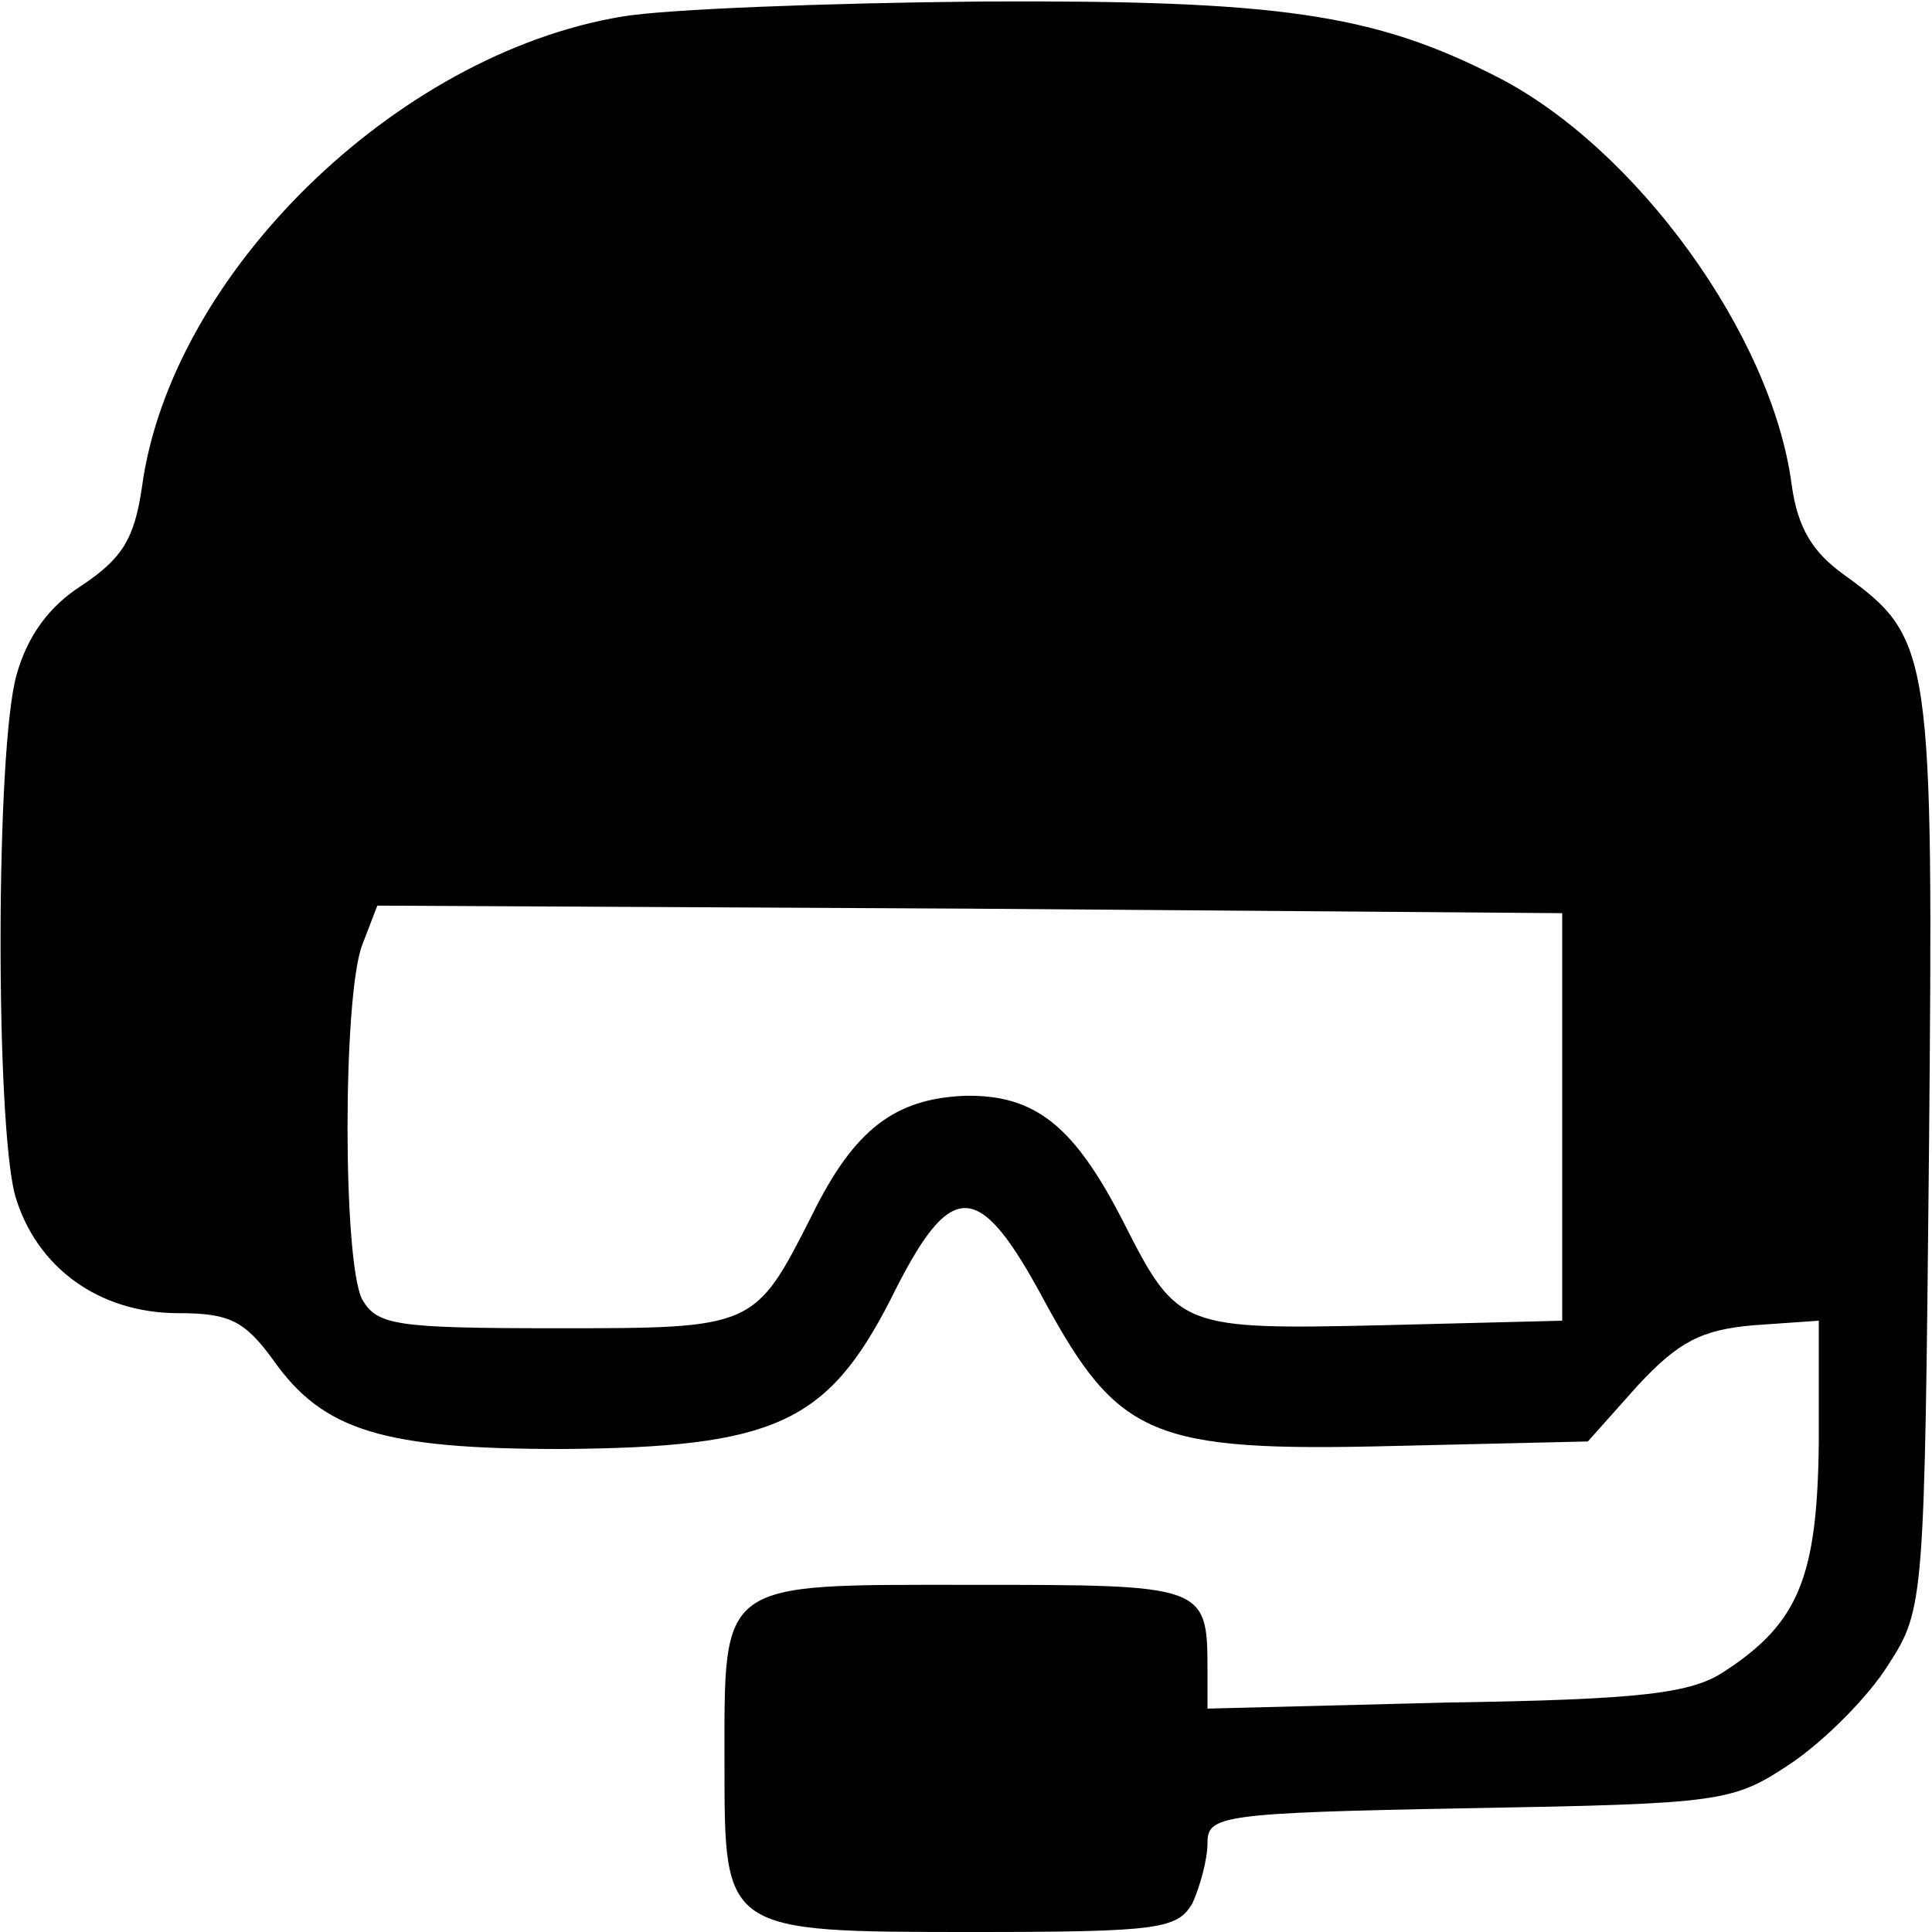 <?xml version="1.0" standalone="no"?>
<!DOCTYPE svg PUBLIC "-//W3C//DTD SVG 20010904//EN"
 "http://www.w3.org/TR/2001/REC-SVG-20010904/DTD/svg10.dtd">
<svg version="1.0" xmlns="http://www.w3.org/2000/svg"
 width="128pt" height="128pt" viewBox="0 0 128 128"
 preserveAspectRatio="xMidYMid meet">

<g transform="translate(0,128) scale(0.1,-0.1)"
fill="#000000" stroke="none">
<path d="M412 1269 c-150 -25 -299 -171 -318 -312 -5 -34 -13 -47 -40 -65 -22
-14 -36 -34 -43 -59 -14 -49 -14 -297 -1 -345 14 -48 56 -78 108 -78 34 0 44
-5 63 -31 33 -47 73 -59 191 -59 141 1 176 17 218 99 40 81 58 81 102 -1 49
-90 71 -100 231 -96 l129 3 33 37 c27 29 42 37 77 40 l43 3 0 -81 c-1 -88 -13
-119 -62 -151 -22 -15 -55 -19 -185 -21 l-158 -4 0 25 c0 57 -1 57 -156 57
-169 0 -164 4 -164 -119 0 -111 -1 -111 165 -111 123 0 135 2 145 19 5 11 10
29 10 40 0 18 8 20 173 23 169 3 175 4 214 30 22 15 51 44 64 65 24 37 24 42
27 340 3 331 2 340 -56 382 -21 15 -31 31 -35 60 -13 99 -103 223 -195 270
-82 42 -145 51 -342 50 -102 -1 -209 -5 -238 -10z m623 -729 l0 -135 -119 -3
c-133 -3 -136 -2 -171 67 -33 65 -59 86 -106 85 -46 -2 -73 -22 -101 -79 -38
-75 -38 -75 -169 -75 -107 0 -119 2 -129 19 -13 25 -13 201 0 235 l10 26 392
-2 393 -3 0 -135z"/>
</g>
</svg>
